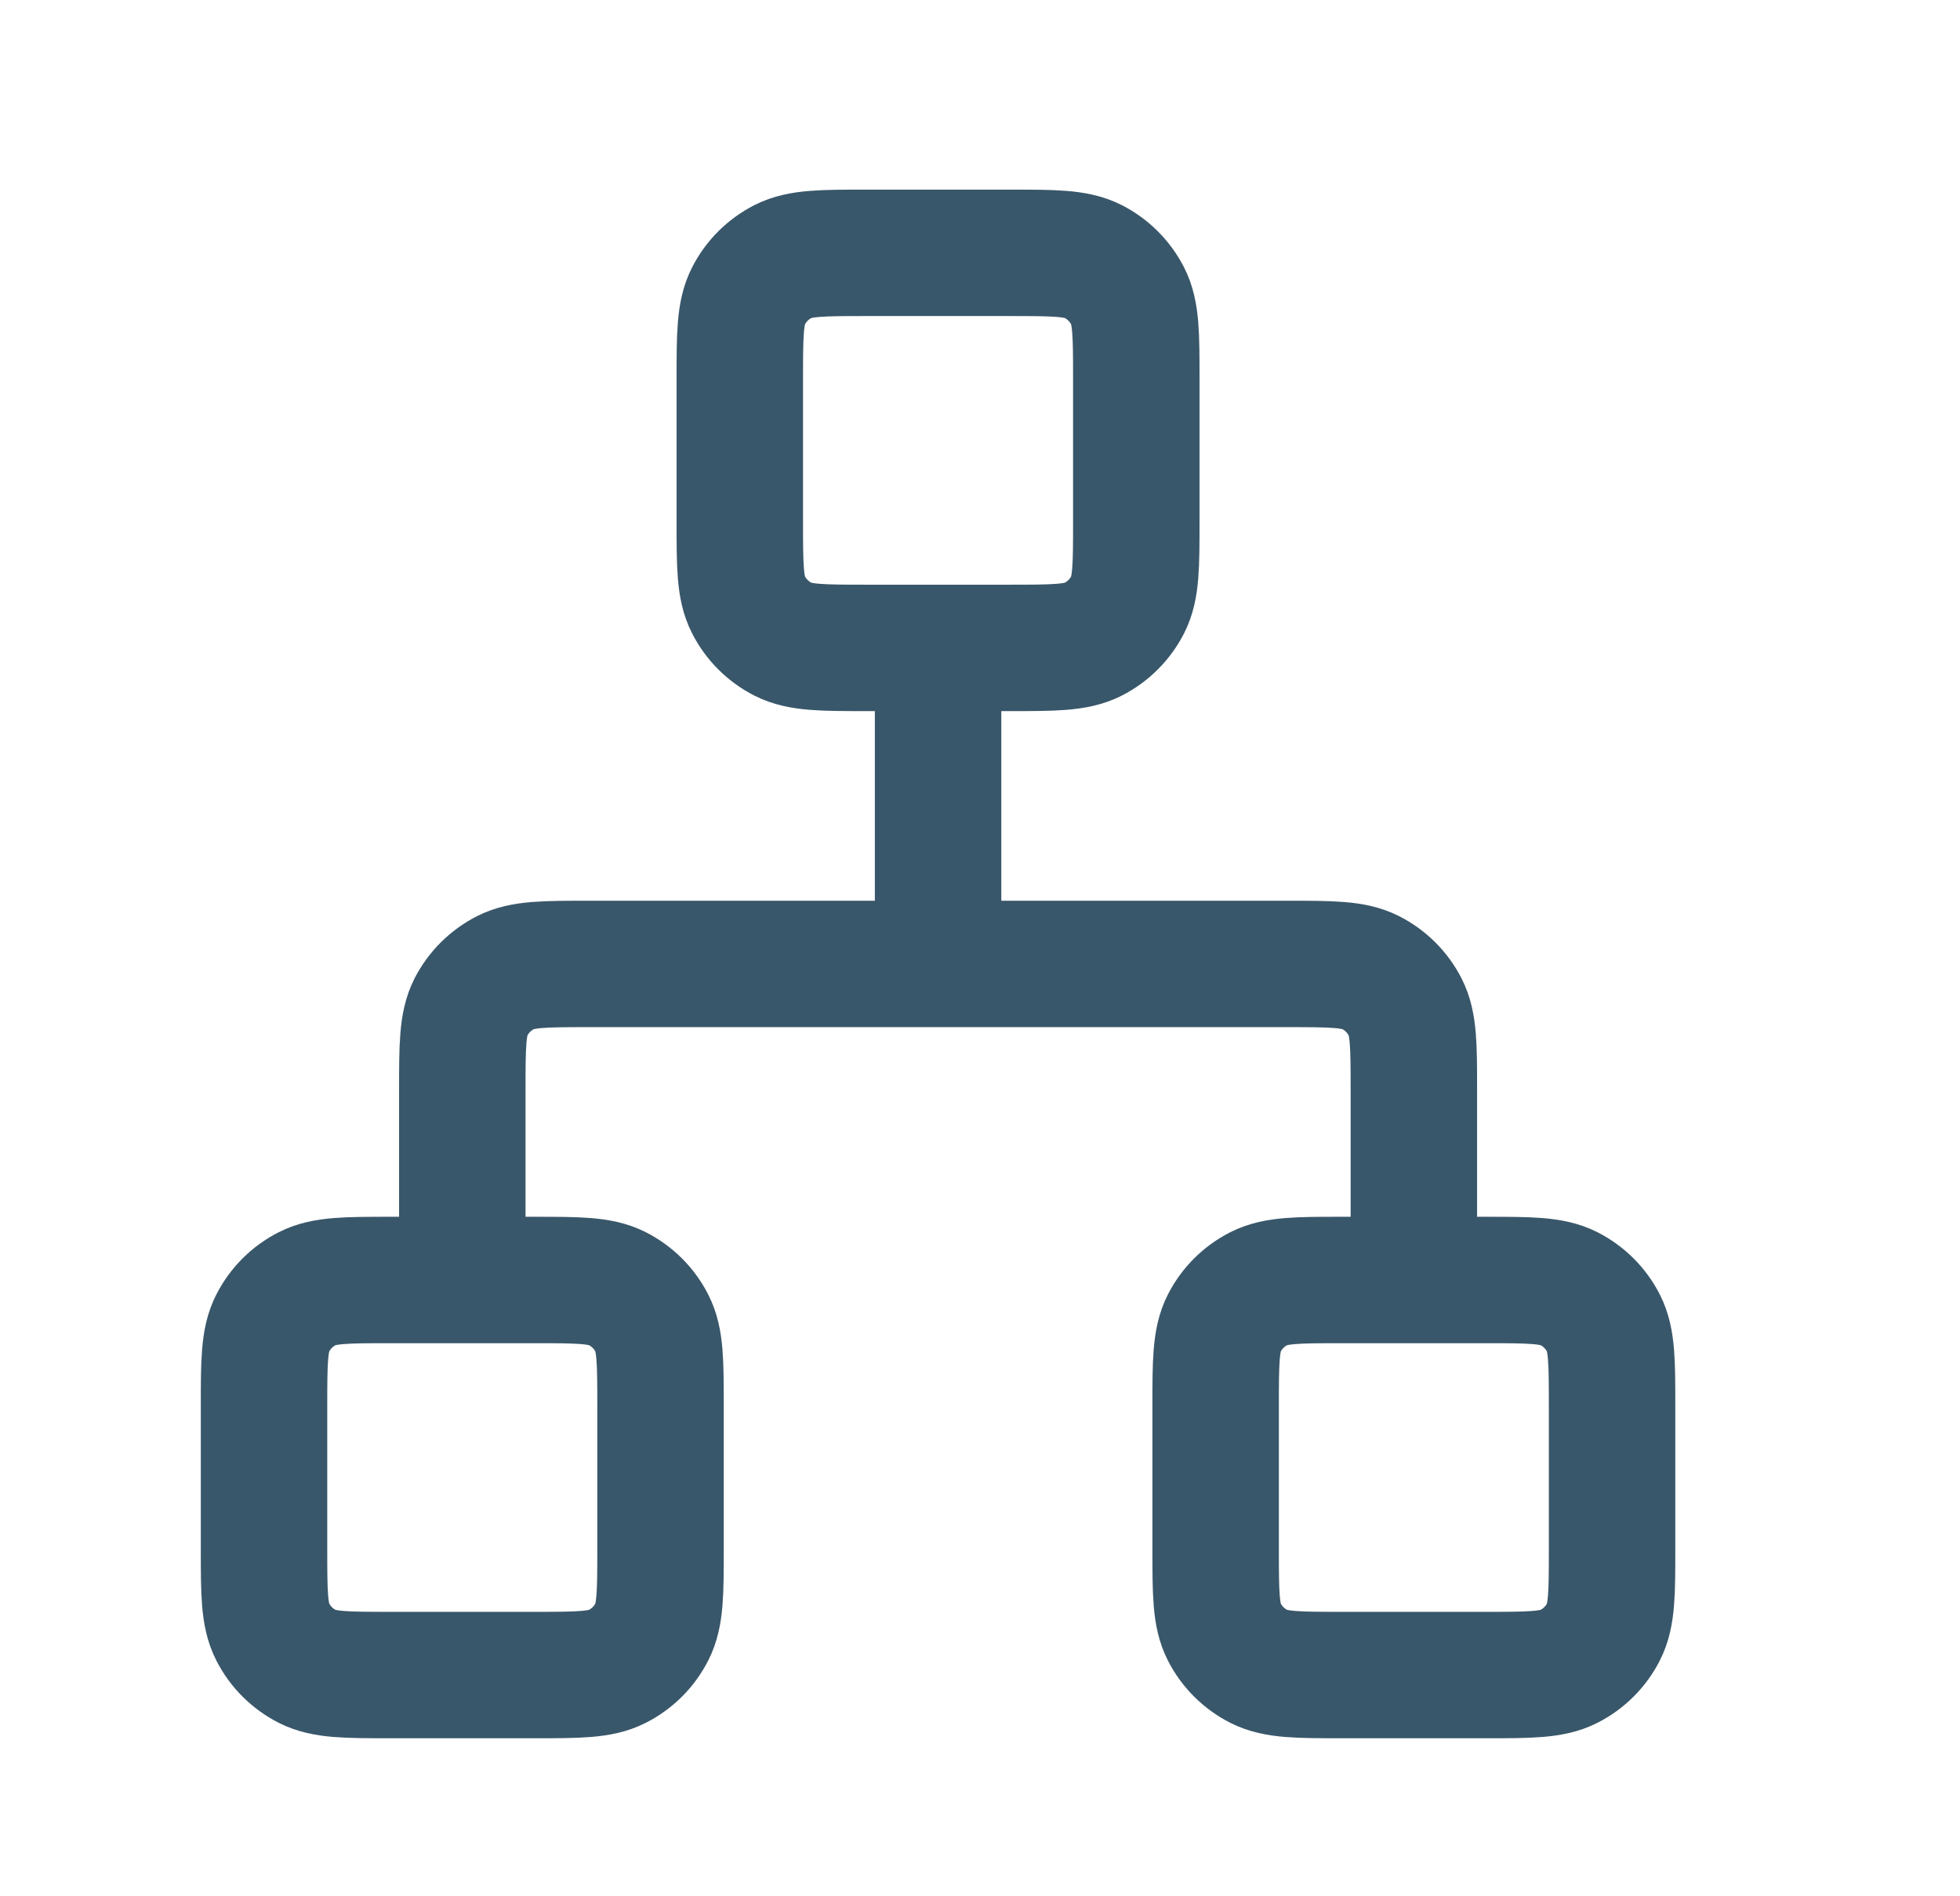 <svg width="31" height="30" viewBox="0 0 31 30" fill="none" xmlns="http://www.w3.org/2000/svg">
  <path
    d="M14.837 15.25H9.318C8.616 15.25 8.265 15.25 7.997 15.386C7.761 15.506 7.569 15.697 7.448 15.932C7.312 16.2 7.312 16.55 7.312 17.25V20.25M14.837 15.25H20.355C21.058 15.25 21.409 15.25 21.677 15.386C21.913 15.506 22.105 15.697 22.225 15.932C22.362 16.2 22.362 16.55 22.362 17.25V20.25M14.837 15.25V10.25M13.708 10.25H15.966C16.668 10.25 17.019 10.25 17.288 10.114C17.524 9.994 17.715 9.803 17.836 9.567C17.972 9.3 17.972 8.95 17.972 8.25V6C17.972 5.3 17.972 4.95 17.836 4.683C17.715 4.447 17.524 4.256 17.288 4.136C17.019 4 16.668 4 15.966 4H13.708C13.006 4 12.655 4 12.386 4.136C12.15 4.256 11.958 4.447 11.838 4.683C11.701 4.95 11.701 5.3 11.701 6V8.25C11.701 8.95 11.701 9.3 11.838 9.567C11.958 9.803 12.15 9.994 12.386 10.114C12.655 10.25 13.006 10.25 13.708 10.25ZM6.183 26.5H8.441C9.143 26.5 9.494 26.5 9.762 26.364C9.998 26.244 10.19 26.053 10.31 25.817C10.447 25.55 10.447 25.2 10.447 24.5V22.25C10.447 21.55 10.447 21.2 10.31 20.933C10.19 20.697 9.998 20.506 9.762 20.386C9.494 20.25 9.143 20.25 8.441 20.25H6.183C5.481 20.25 5.129 20.25 4.861 20.386C4.625 20.506 4.433 20.697 4.313 20.933C4.176 21.2 4.176 21.55 4.176 22.25V24.5C4.176 25.2 4.176 25.55 4.313 25.817C4.433 26.053 4.625 26.244 4.861 26.364C5.129 26.5 5.481 26.5 6.183 26.5ZM21.233 26.5H23.491C24.193 26.5 24.544 26.5 24.813 26.364C25.049 26.244 25.241 26.053 25.361 25.817C25.497 25.55 25.497 25.2 25.497 24.5V22.25C25.497 21.55 25.497 21.2 25.361 20.933C25.241 20.697 25.049 20.506 24.813 20.386C24.544 20.25 24.193 20.25 23.491 20.25H21.233C20.531 20.25 20.18 20.25 19.911 20.386C19.675 20.506 19.483 20.697 19.363 20.933C19.227 21.2 19.227 21.55 19.227 22.25V24.5C19.227 25.2 19.227 25.55 19.363 25.817C19.483 26.053 19.675 26.244 19.911 26.364C20.18 26.5 20.531 26.5 21.233 26.5Z"
    stroke="#39576A" stroke-width="2" stroke-linecap="round" stroke-linejoin="round"/>
</svg>

